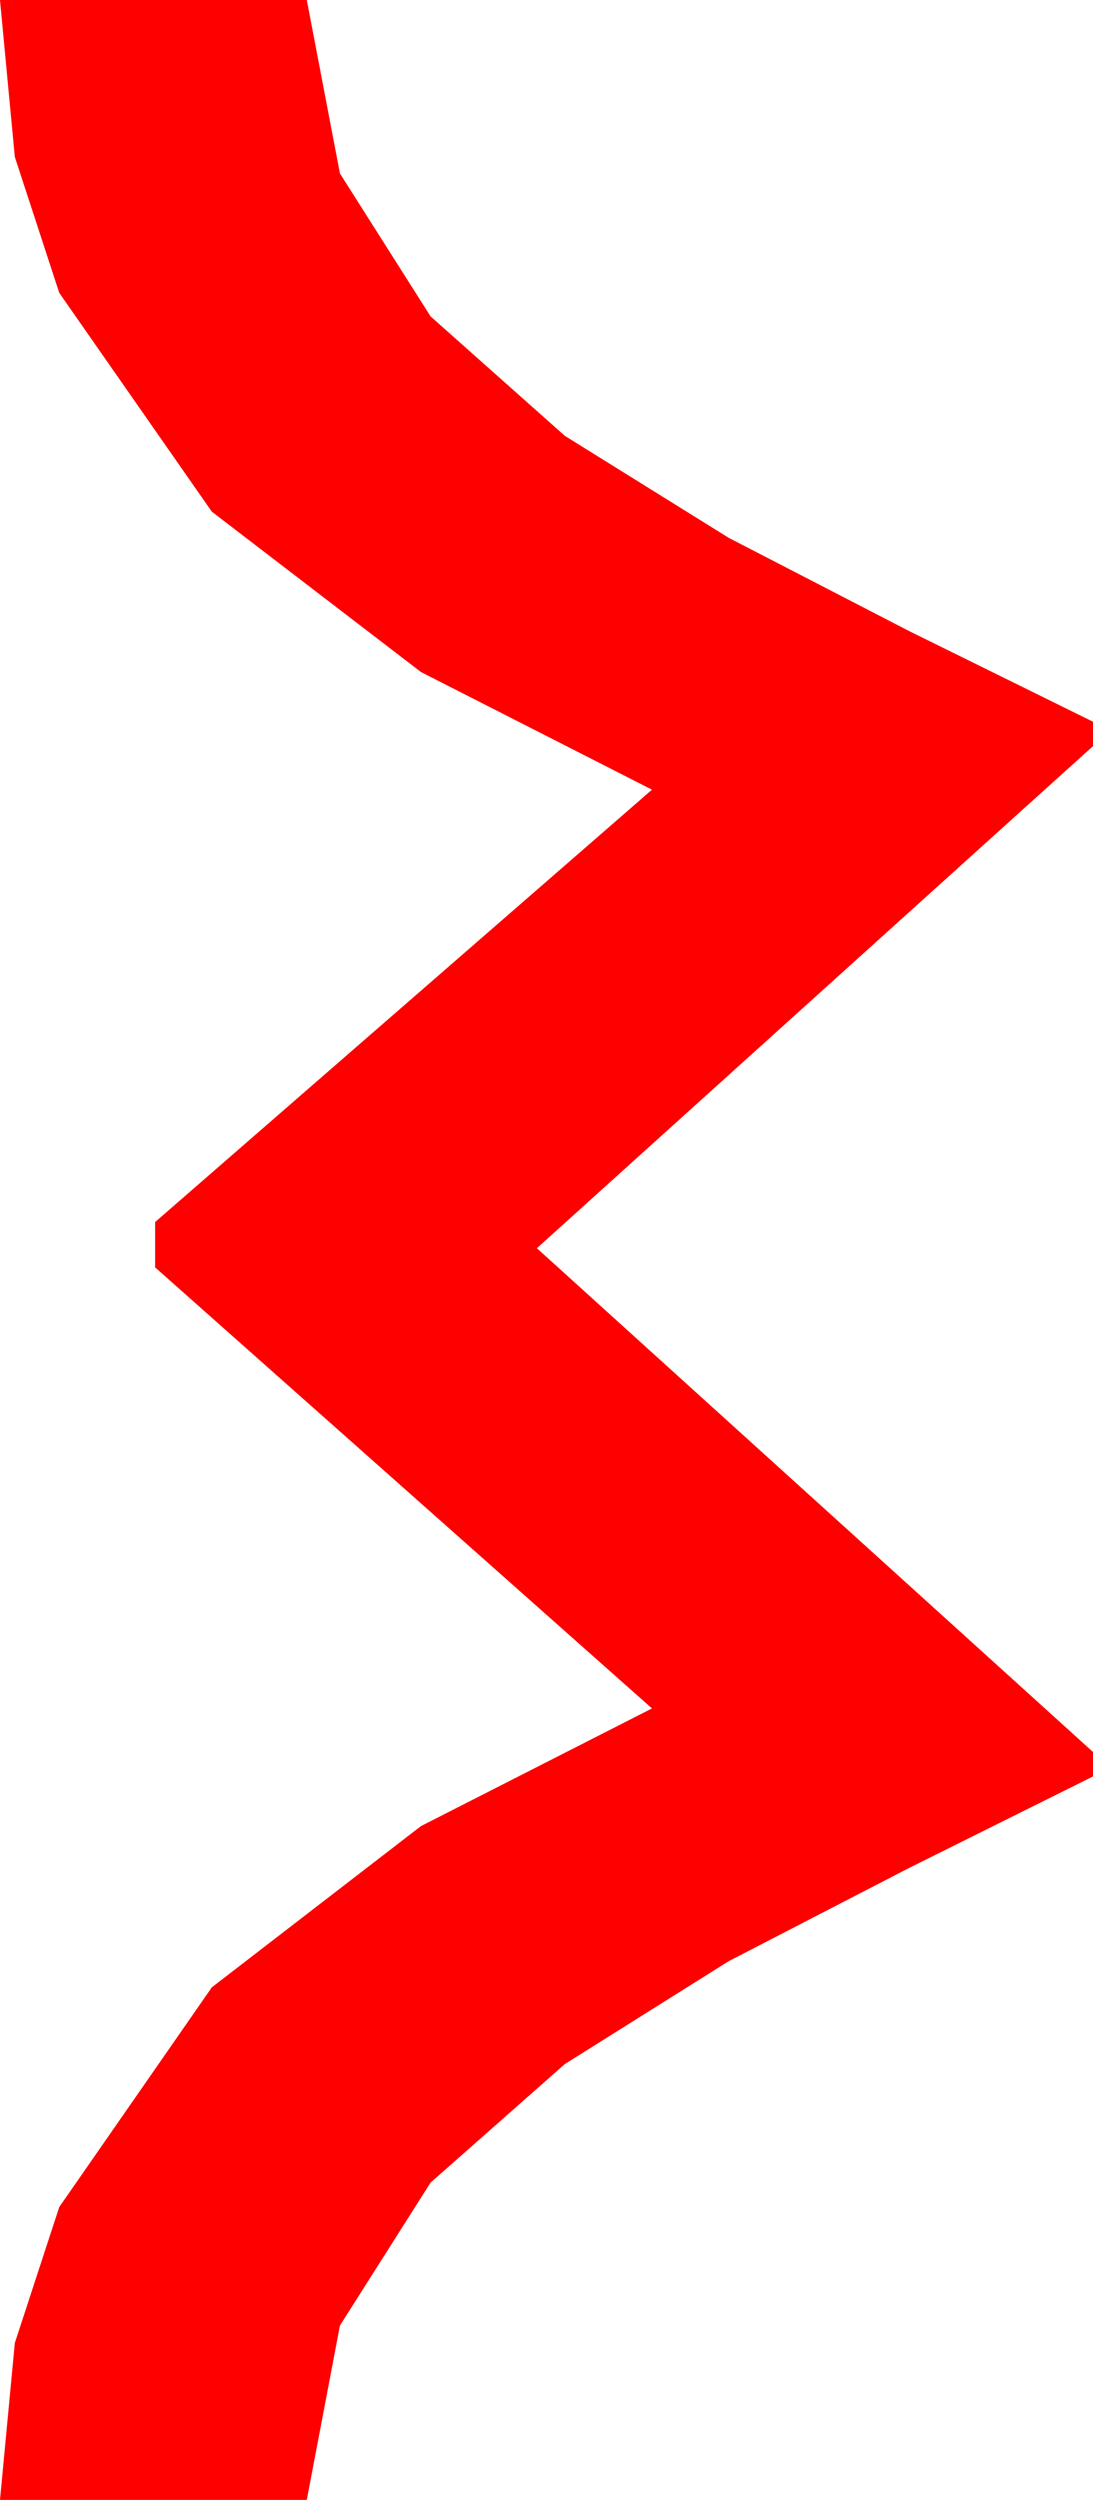 <?xml version="1.0" encoding="utf-8"?>
<!DOCTYPE svg PUBLIC "-//W3C//DTD SVG 1.1//EN" "http://www.w3.org/Graphics/SVG/1.1/DTD/svg11.dtd">
<svg width="18.369" height="42.012" xmlns="http://www.w3.org/2000/svg" xmlns:xlink="http://www.w3.org/1999/xlink" xmlns:xml="http://www.w3.org/XML/1998/namespace" version="1.1">
  <g>
    <g>
      <path style="fill:#FF0000;fill-opacity:1" d="M0,0L5.156,0 5.713,2.915 7.236,5.317 9.492,7.324 12.246,9.038 15.278,10.605 18.369,12.129 18.369,12.539 9.023,20.977 18.369,29.443 18.369,29.854 15.278,31.392 12.246,32.959 9.492,34.688 7.236,36.68 5.713,39.082 5.156,42.012 0,42.012 0.249,39.375 0.996,37.09 3.56,33.398 7.075,30.688 10.957,28.711 2.607,21.299 2.607,20.537 10.957,13.271 7.075,11.294 3.56,8.599 0.996,4.922 0.249,2.637 0,0z" />
    </g>
  </g>
</svg>